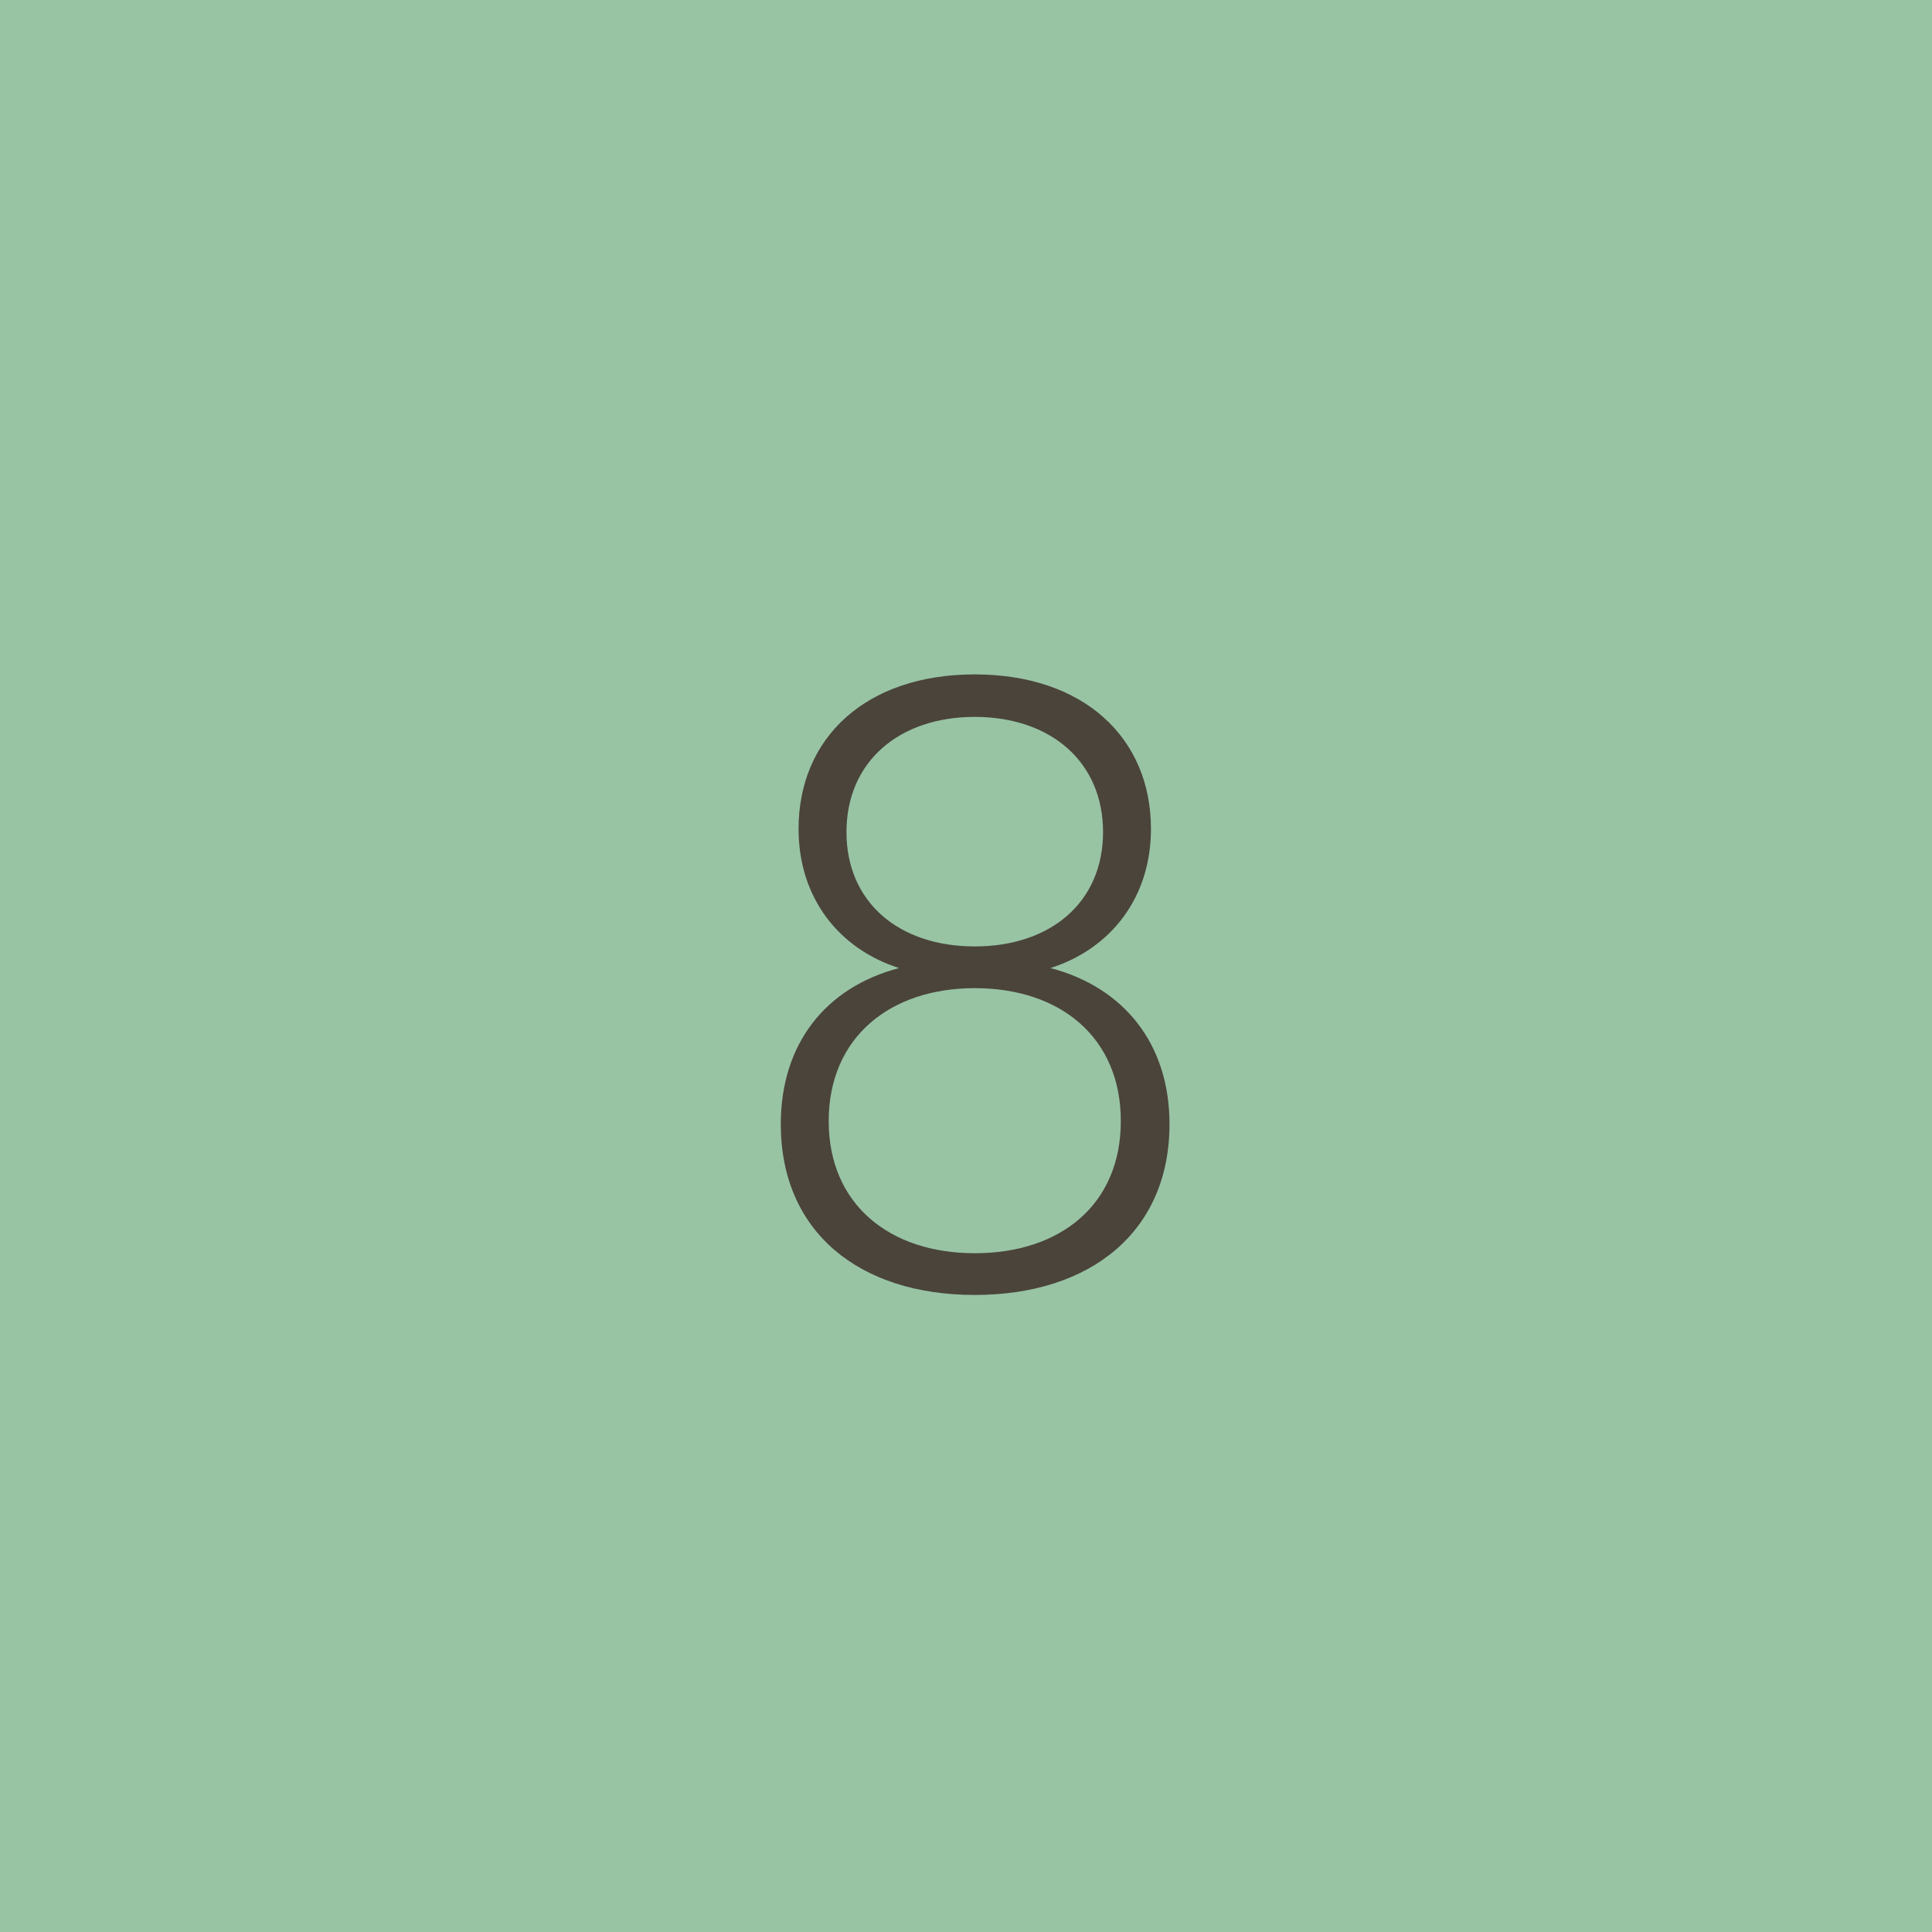 <svg width="60" height="60" viewBox="0 0 60 60" fill="none" xmlns="http://www.w3.org/2000/svg">
<path d="M0 0H60V60H0V0Z" fill="#98C4A4"/>
<path d="M30.272 40.216C26.672 40.216 24.248 38.248 24.248 34.912C24.248 32.416 25.64 30.664 27.92 30.064C26.048 29.464 24.8 27.88 24.8 25.744C24.8 22.912 26.888 20.944 30.272 20.944C33.656 20.944 35.744 22.912 35.744 25.744C35.744 27.88 34.496 29.464 32.624 30.064C34.904 30.664 36.32 32.416 36.32 34.912C36.32 38.248 33.872 40.216 30.272 40.216ZM30.272 29.392C32.624 29.392 34.256 28.024 34.256 25.84C34.256 23.656 32.624 22.264 30.272 22.264C27.92 22.264 26.288 23.656 26.288 25.84C26.288 28.024 27.92 29.392 30.272 29.392ZM34.808 34.816C34.808 32.224 32.936 30.688 30.272 30.688C27.632 30.688 25.736 32.224 25.736 34.816C25.736 37.408 27.632 38.92 30.272 38.92C32.936 38.92 34.808 37.408 34.808 34.816Z" fill="#4B443B"/>
</svg>
